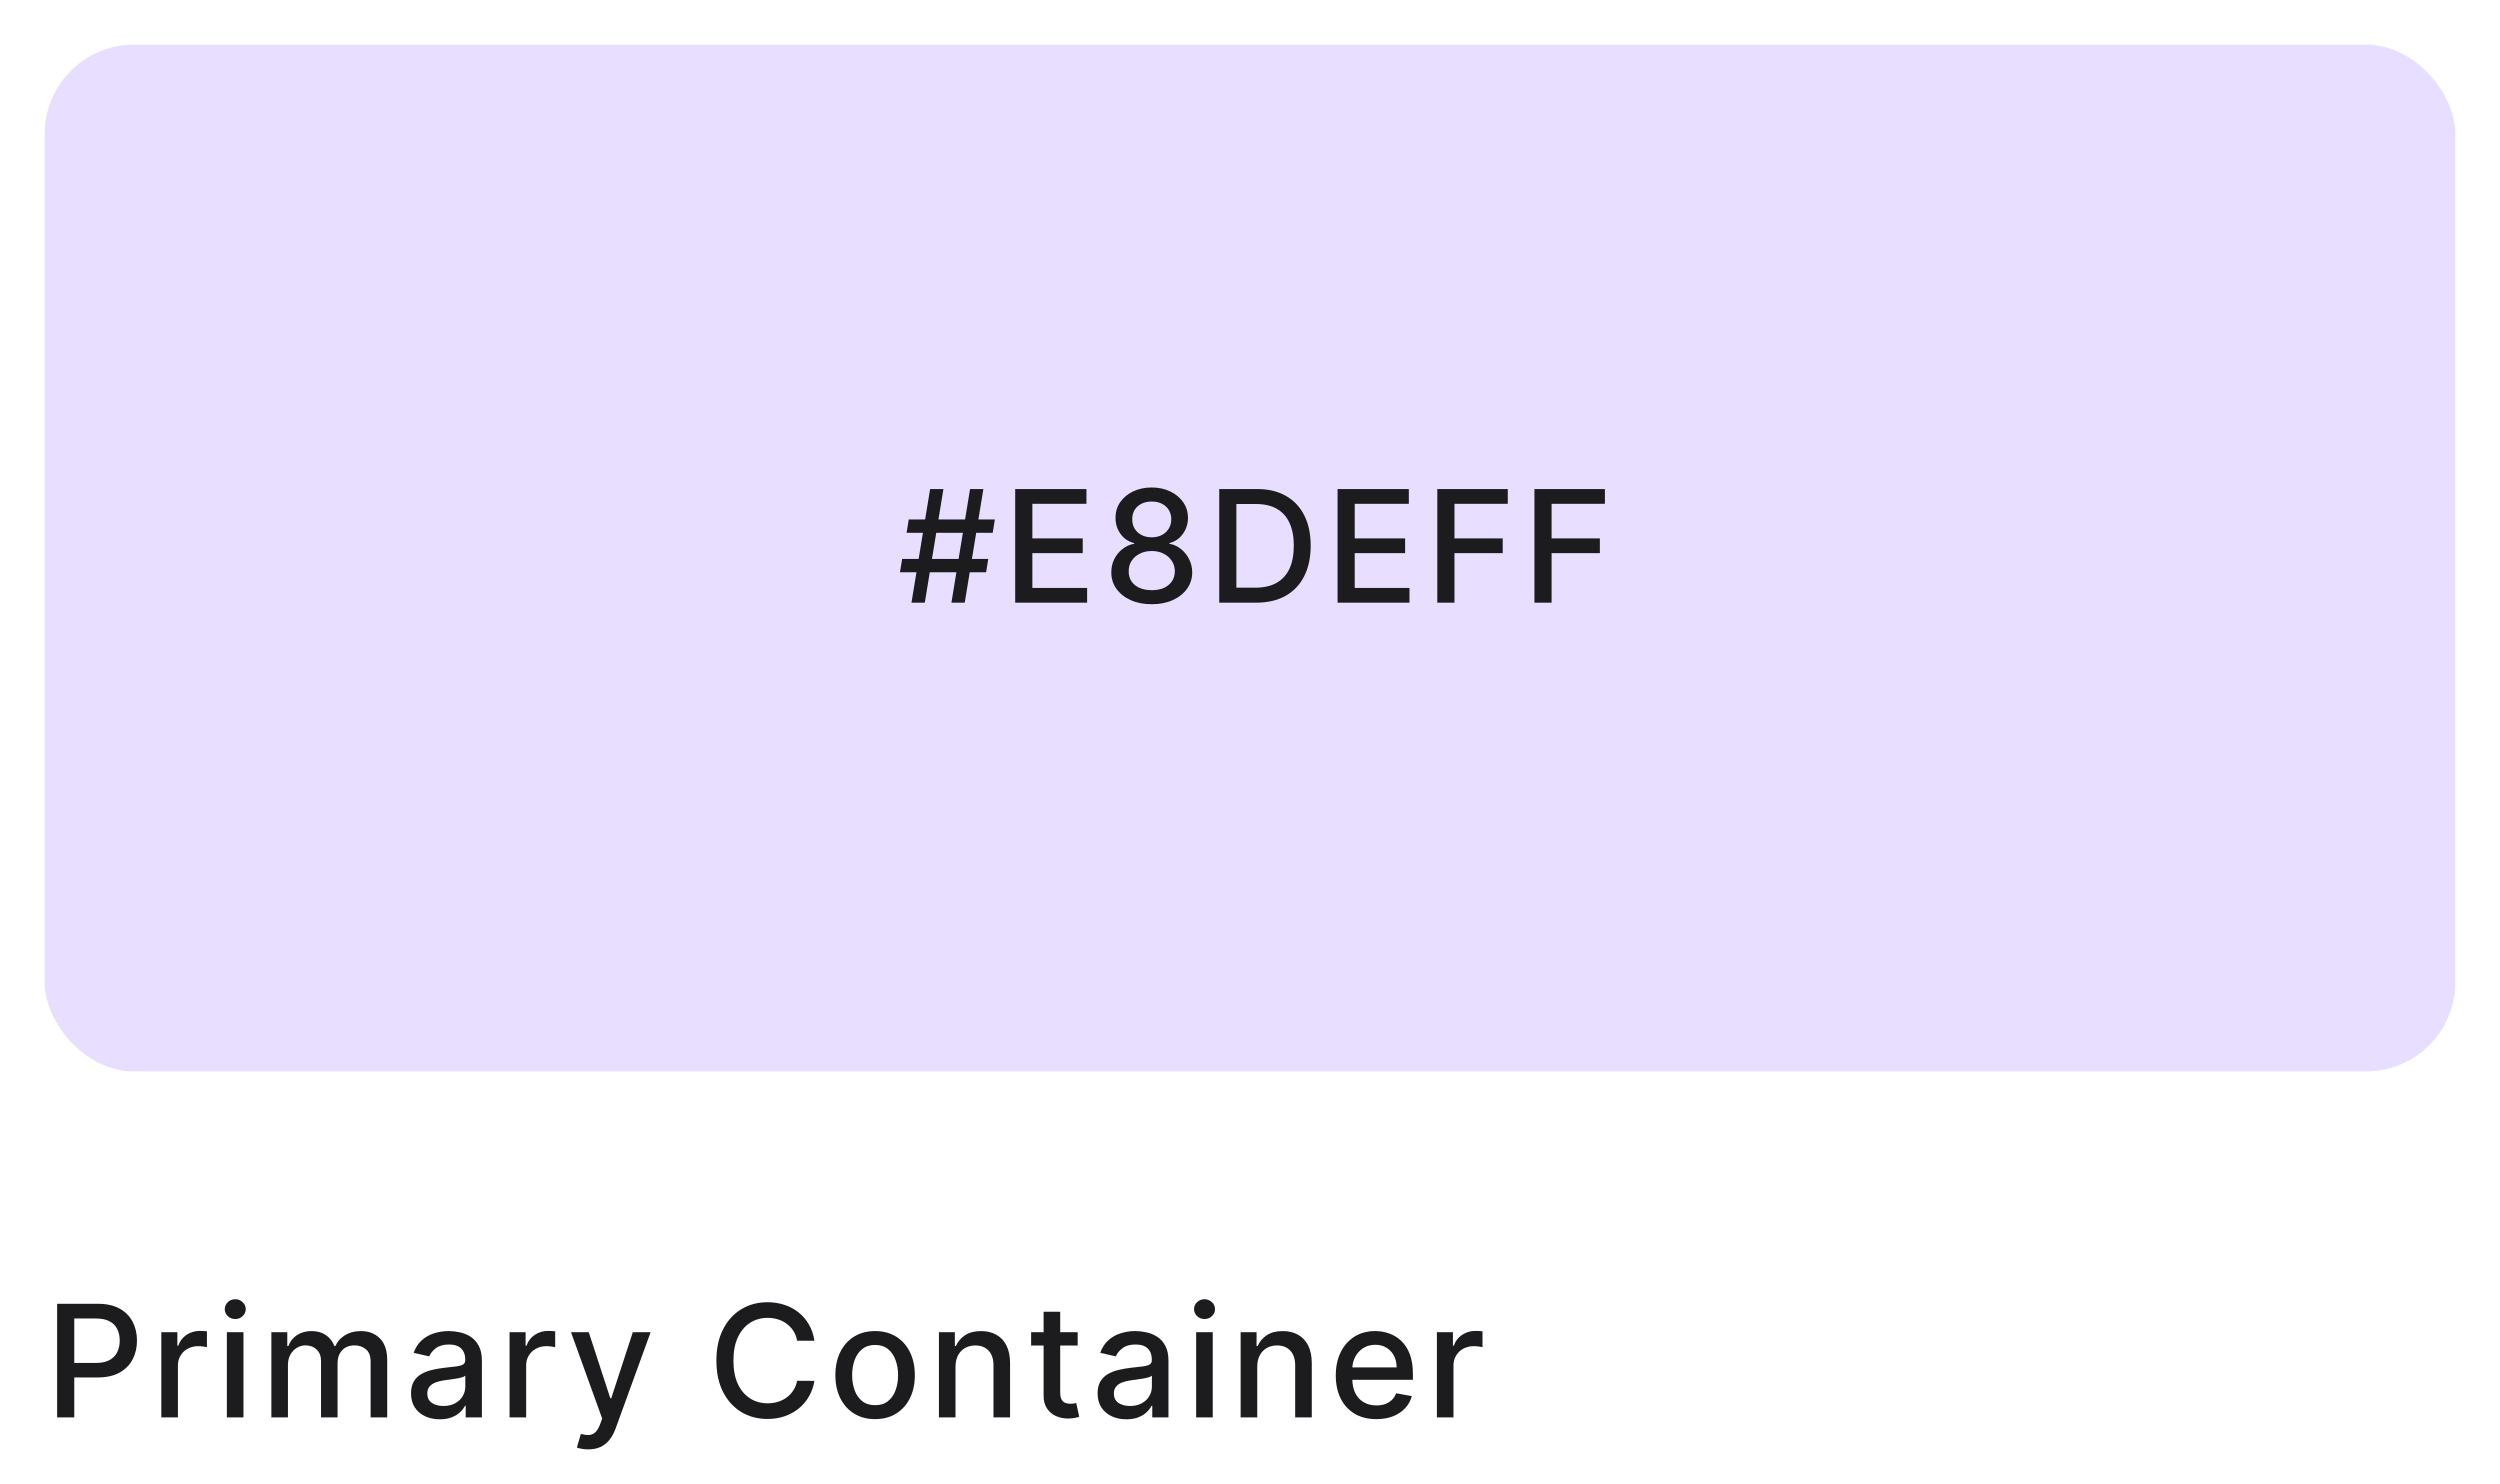 <svg width="224" height="133" viewBox="0 0 224 133" fill="none" xmlns="http://www.w3.org/2000/svg">
<g filter="url(#filter0_d_824_1248)">
<rect x="4" y="3" width="216" height="92" rx="8" fill="#E8DEFF"/>
</g>
<path d="M85.247 54L86.918 43.818H88.111L86.44 54H85.247ZM80.638 51.276L80.832 50.082H88.548L88.354 51.276H80.638ZM81.668 54L83.338 43.818H84.531L82.861 54H81.668ZM81.23 47.736L81.424 46.543H89.14L88.946 47.736H81.23ZM90.962 54V43.818H97.346V45.141H92.499V48.243H97.013V49.56H92.499V52.678H97.406V54H90.962ZM103.199 54.139C102.486 54.139 101.857 54.017 101.31 53.771C100.766 53.526 100.34 53.188 100.032 52.757C99.724 52.326 99.571 51.836 99.575 51.285C99.571 50.855 99.659 50.459 99.838 50.097C100.021 49.733 100.267 49.429 100.579 49.188C100.891 48.942 101.239 48.786 101.623 48.72V48.66C101.116 48.538 100.71 48.266 100.405 47.845C100.1 47.424 99.949 46.94 99.953 46.394C99.949 45.873 100.087 45.409 100.365 45.001C100.647 44.59 101.033 44.267 101.524 44.032C102.014 43.797 102.573 43.679 103.199 43.679C103.819 43.679 104.372 43.798 104.86 44.037C105.35 44.272 105.736 44.595 106.018 45.006C106.3 45.414 106.442 45.876 106.445 46.394C106.442 46.94 106.286 47.424 105.978 47.845C105.67 48.266 105.269 48.538 104.775 48.66V48.72C105.156 48.786 105.499 48.942 105.804 49.188C106.112 49.429 106.358 49.733 106.54 50.097C106.726 50.459 106.82 50.855 106.823 51.285C106.82 51.836 106.664 52.326 106.356 52.757C106.048 53.188 105.62 53.526 105.073 53.771C104.53 54.017 103.905 54.139 103.199 54.139ZM103.199 52.881C103.62 52.881 103.985 52.812 104.293 52.673C104.601 52.53 104.84 52.333 105.009 52.081C105.178 51.826 105.264 51.528 105.267 51.186C105.264 50.831 105.171 50.518 104.989 50.246C104.81 49.975 104.566 49.761 104.258 49.605C103.95 49.449 103.597 49.371 103.199 49.371C102.798 49.371 102.442 49.449 102.13 49.605C101.819 49.761 101.573 49.975 101.394 50.246C101.215 50.518 101.128 50.831 101.131 51.186C101.128 51.528 101.209 51.826 101.374 52.081C101.544 52.333 101.784 52.53 102.095 52.673C102.407 52.812 102.775 52.881 103.199 52.881ZM103.199 48.144C103.537 48.144 103.837 48.075 104.099 47.94C104.361 47.804 104.566 47.615 104.715 47.373C104.868 47.131 104.946 46.847 104.949 46.523C104.946 46.205 104.869 45.926 104.72 45.688C104.575 45.449 104.371 45.265 104.109 45.136C103.847 45.003 103.544 44.937 103.199 44.937C102.848 44.937 102.539 45.003 102.274 45.136C102.012 45.265 101.809 45.449 101.663 45.688C101.517 45.926 101.446 46.205 101.449 46.523C101.446 46.847 101.519 47.131 101.668 47.373C101.817 47.615 102.022 47.804 102.284 47.94C102.549 48.075 102.854 48.144 103.199 48.144ZM112.54 54H109.244V43.818H112.644C113.642 43.818 114.499 44.022 115.214 44.43C115.93 44.834 116.479 45.416 116.86 46.175C117.245 46.93 117.437 47.837 117.437 48.894C117.437 49.955 117.243 50.866 116.855 51.629C116.471 52.391 115.914 52.977 115.185 53.389C114.455 53.796 113.574 54 112.54 54ZM110.78 52.658H112.455C113.231 52.658 113.875 52.512 114.389 52.22C114.903 51.925 115.287 51.499 115.543 50.943C115.798 50.382 115.925 49.7 115.925 48.894C115.925 48.095 115.798 47.418 115.543 46.861C115.291 46.304 114.915 45.881 114.414 45.593C113.914 45.305 113.292 45.16 112.55 45.16H110.78V52.658ZM119.847 54V43.818H126.231V45.141H121.383V48.243H125.898V49.56H121.383V52.678H126.29V54H119.847ZM128.783 54V43.818H135.097V45.141H130.319V48.243H134.644V49.56H130.319V54H128.783ZM137.486 54V43.818H143.8V45.141H139.022V48.243H143.347V49.56H139.022V54H137.486Z" fill="#1C1B1E"/>
<path d="M5.119 127V116.818H8.748C9.54 116.818 10.196 116.962 10.717 117.251C11.237 117.539 11.626 117.933 11.885 118.434C12.143 118.931 12.273 119.491 12.273 120.114C12.273 120.741 12.142 121.304 11.88 121.805C11.621 122.302 11.23 122.696 10.707 122.988C10.186 123.276 9.532 123.42 8.743 123.42H6.247V122.118H8.604C9.104 122.118 9.51 122.032 9.822 121.859C10.133 121.684 10.362 121.445 10.508 121.143C10.654 120.842 10.727 120.499 10.727 120.114C10.727 119.73 10.654 119.388 10.508 119.09C10.362 118.792 10.132 118.558 9.817 118.389C9.505 118.22 9.094 118.136 8.584 118.136H6.655V127H5.119ZM14.454 127V119.364H15.891V120.577H15.971C16.11 120.166 16.355 119.843 16.706 119.607C17.061 119.369 17.462 119.249 17.91 119.249C18.002 119.249 18.112 119.253 18.238 119.259C18.367 119.266 18.468 119.274 18.541 119.284V120.706C18.481 120.689 18.375 120.671 18.223 120.651C18.07 120.628 17.918 120.616 17.765 120.616C17.414 120.616 17.101 120.691 16.826 120.84C16.554 120.986 16.339 121.19 16.18 121.452C16.02 121.71 15.941 122.005 15.941 122.337V127H14.454ZM20.327 127V119.364H21.814V127H20.327ZM21.078 118.185C20.82 118.185 20.598 118.099 20.412 117.927C20.23 117.751 20.139 117.542 20.139 117.3C20.139 117.055 20.23 116.846 20.412 116.674C20.598 116.498 20.82 116.411 21.078 116.411C21.337 116.411 21.557 116.498 21.739 116.674C21.925 116.846 22.018 117.055 22.018 117.3C22.018 117.542 21.925 117.751 21.739 117.927C21.557 118.099 21.337 118.185 21.078 118.185ZM24.314 127V119.364H25.741V120.607H25.835C25.994 120.186 26.254 119.857 26.616 119.622C26.977 119.384 27.409 119.264 27.913 119.264C28.424 119.264 28.851 119.384 29.196 119.622C29.544 119.861 29.801 120.189 29.966 120.607H30.046C30.228 120.199 30.518 119.874 30.916 119.632C31.314 119.387 31.788 119.264 32.338 119.264C33.031 119.264 33.596 119.481 34.033 119.915C34.474 120.35 34.694 121.004 34.694 121.879V127H33.208V122.018C33.208 121.501 33.067 121.127 32.785 120.895C32.504 120.663 32.167 120.547 31.776 120.547C31.292 120.547 30.916 120.696 30.648 120.994C30.379 121.289 30.245 121.669 30.245 122.133V127H28.763V121.924C28.763 121.51 28.634 121.177 28.375 120.925C28.117 120.673 27.781 120.547 27.366 120.547C27.085 120.547 26.824 120.621 26.586 120.771C26.35 120.916 26.16 121.12 26.014 121.382C25.872 121.644 25.8 121.947 25.8 122.292V127H24.314ZM39.409 127.169C38.925 127.169 38.488 127.08 38.097 126.901C37.706 126.718 37.396 126.455 37.167 126.11C36.941 125.765 36.829 125.343 36.829 124.842C36.829 124.411 36.912 124.057 37.077 123.778C37.243 123.5 37.467 123.28 37.749 123.117C38.03 122.955 38.345 122.832 38.693 122.749C39.041 122.666 39.396 122.603 39.757 122.56C40.215 122.507 40.586 122.464 40.871 122.431C41.156 122.395 41.363 122.337 41.492 122.257C41.621 122.178 41.686 122.048 41.686 121.869V121.835C41.686 121.4 41.563 121.064 41.318 120.825C41.076 120.587 40.715 120.467 40.234 120.467C39.734 120.467 39.34 120.578 39.051 120.8C38.766 121.019 38.569 121.263 38.459 121.531L37.062 121.213C37.228 120.749 37.47 120.375 37.788 120.089C38.11 119.801 38.479 119.592 38.897 119.463C39.315 119.33 39.754 119.264 40.215 119.264C40.519 119.264 40.843 119.301 41.184 119.374C41.529 119.443 41.85 119.572 42.148 119.761C42.45 119.95 42.697 120.22 42.889 120.572C43.081 120.92 43.178 121.372 43.178 121.929V127H41.726V125.956H41.666C41.57 126.148 41.426 126.337 41.234 126.523C41.041 126.708 40.794 126.862 40.493 126.985C40.191 127.108 39.83 127.169 39.409 127.169ZM39.732 125.976C40.143 125.976 40.495 125.895 40.786 125.732C41.081 125.57 41.305 125.358 41.457 125.096C41.613 124.831 41.691 124.547 41.691 124.246V123.261C41.638 123.314 41.535 123.364 41.383 123.411C41.234 123.454 41.063 123.492 40.871 123.525C40.678 123.555 40.491 123.583 40.309 123.609C40.127 123.633 39.974 123.652 39.852 123.669C39.563 123.705 39.3 123.767 39.061 123.853C38.826 123.939 38.637 124.063 38.494 124.226C38.355 124.385 38.285 124.597 38.285 124.862C38.285 125.23 38.421 125.509 38.693 125.697C38.965 125.883 39.311 125.976 39.732 125.976ZM45.657 127V119.364H47.094V120.577H47.174C47.313 120.166 47.558 119.843 47.91 119.607C48.264 119.369 48.665 119.249 49.113 119.249C49.206 119.249 49.315 119.253 49.441 119.259C49.57 119.266 49.671 119.274 49.744 119.284V120.706C49.684 120.689 49.578 120.671 49.426 120.651C49.273 120.628 49.121 120.616 48.969 120.616C48.617 120.616 48.304 120.691 48.029 120.84C47.757 120.986 47.542 121.19 47.383 121.452C47.224 121.71 47.144 122.005 47.144 122.337V127H45.657ZM52.703 129.864C52.48 129.864 52.278 129.845 52.096 129.809C51.914 129.776 51.778 129.739 51.688 129.7L52.046 128.482C52.318 128.554 52.56 128.586 52.772 128.576C52.984 128.566 53.172 128.487 53.334 128.337C53.5 128.188 53.645 127.945 53.772 127.607L53.955 127.099L51.161 119.364H52.752L54.686 125.29H54.766L56.7 119.364H58.296L55.149 128.019C55.003 128.417 54.817 128.753 54.592 129.028C54.366 129.307 54.098 129.516 53.786 129.655C53.475 129.794 53.114 129.864 52.703 129.864ZM72.974 120.129H71.423C71.363 119.798 71.252 119.506 71.09 119.254C70.927 119.002 70.728 118.789 70.493 118.613C70.258 118.437 69.994 118.305 69.702 118.215C69.414 118.126 69.108 118.081 68.783 118.081C68.196 118.081 67.671 118.228 67.207 118.523C66.746 118.818 66.381 119.251 66.113 119.821C65.848 120.391 65.715 121.087 65.715 121.909C65.715 122.738 65.848 123.437 66.113 124.007C66.381 124.577 66.748 125.008 67.212 125.3C67.676 125.591 68.198 125.737 68.778 125.737C69.099 125.737 69.404 125.694 69.692 125.608C69.984 125.518 70.248 125.388 70.483 125.215C70.718 125.043 70.917 124.832 71.079 124.584C71.245 124.332 71.36 124.044 71.423 123.719L72.974 123.724C72.891 124.224 72.73 124.685 72.492 125.106C72.256 125.523 71.953 125.885 71.582 126.19C71.214 126.491 70.793 126.725 70.319 126.891C69.845 127.056 69.328 127.139 68.768 127.139C67.886 127.139 67.101 126.93 66.411 126.513C65.722 126.092 65.178 125.49 64.781 124.708C64.386 123.926 64.189 122.993 64.189 121.909C64.189 120.822 64.388 119.889 64.785 119.11C65.183 118.328 65.727 117.728 66.416 117.31C67.106 116.889 67.889 116.679 68.768 116.679C69.308 116.679 69.812 116.757 70.279 116.913C70.75 117.065 71.172 117.29 71.547 117.589C71.921 117.884 72.231 118.245 72.477 118.673C72.722 119.097 72.888 119.582 72.974 120.129ZM78.409 127.154C77.693 127.154 77.069 126.99 76.535 126.662C76.001 126.334 75.587 125.875 75.292 125.285C74.997 124.695 74.85 124.005 74.85 123.217C74.85 122.424 74.997 121.732 75.292 121.138C75.587 120.545 76.001 120.085 76.535 119.756C77.069 119.428 77.693 119.264 78.409 119.264C79.125 119.264 79.75 119.428 80.284 119.756C80.817 120.085 81.231 120.545 81.526 121.138C81.821 121.732 81.969 122.424 81.969 123.217C81.969 124.005 81.821 124.695 81.526 125.285C81.231 125.875 80.817 126.334 80.284 126.662C79.75 126.99 79.125 127.154 78.409 127.154ZM78.414 125.906C78.878 125.906 79.263 125.784 79.568 125.538C79.873 125.293 80.098 124.967 80.244 124.559C80.393 124.151 80.468 123.702 80.468 123.212C80.468 122.724 80.393 122.277 80.244 121.869C80.098 121.458 79.873 121.129 79.568 120.88C79.263 120.631 78.878 120.507 78.414 120.507C77.947 120.507 77.559 120.631 77.251 120.88C76.946 121.129 76.719 121.458 76.57 121.869C76.424 122.277 76.351 122.724 76.351 123.212C76.351 123.702 76.424 124.151 76.57 124.559C76.719 124.967 76.946 125.293 77.251 125.538C77.559 125.784 77.947 125.906 78.414 125.906ZM85.615 122.466V127H84.128V119.364H85.555V120.607H85.65C85.825 120.202 86.1 119.877 86.475 119.632C86.853 119.387 87.328 119.264 87.902 119.264C88.422 119.264 88.878 119.374 89.269 119.592C89.66 119.808 89.963 120.129 90.179 120.557C90.394 120.984 90.502 121.513 90.502 122.143V127H89.015V122.322C89.015 121.768 88.871 121.336 88.583 121.024C88.294 120.709 87.898 120.552 87.394 120.552C87.05 120.552 86.743 120.626 86.475 120.776C86.21 120.925 85.999 121.143 85.843 121.432C85.691 121.717 85.615 122.062 85.615 122.466ZM96.56 119.364V120.557H92.389V119.364H96.56ZM93.507 117.534H94.994V124.758C94.994 125.046 95.037 125.263 95.123 125.409C95.209 125.552 95.32 125.649 95.456 125.702C95.596 125.752 95.746 125.777 95.909 125.777C96.028 125.777 96.132 125.769 96.222 125.752C96.311 125.736 96.381 125.722 96.431 125.712L96.699 126.94C96.613 126.973 96.49 127.007 96.331 127.04C96.172 127.076 95.973 127.096 95.735 127.099C95.344 127.106 94.979 127.036 94.641 126.891C94.303 126.745 94.029 126.519 93.821 126.214C93.612 125.91 93.507 125.527 93.507 125.066V117.534ZM100.927 127.169C100.443 127.169 100.005 127.08 99.614 126.901C99.223 126.718 98.913 126.455 98.684 126.11C98.459 125.765 98.346 125.343 98.346 124.842C98.346 124.411 98.429 124.057 98.595 123.778C98.761 123.5 98.984 123.28 99.266 123.117C99.548 122.955 99.863 122.832 100.211 122.749C100.559 122.666 100.913 122.603 101.275 122.56C101.732 122.507 102.103 122.464 102.388 122.431C102.673 122.395 102.881 122.337 103.01 122.257C103.139 122.178 103.204 122.048 103.204 121.869V121.835C103.204 121.4 103.081 121.064 102.836 120.825C102.594 120.587 102.233 120.467 101.752 120.467C101.251 120.467 100.857 120.578 100.569 120.8C100.284 121.019 100.086 121.263 99.977 121.531L98.58 121.213C98.746 120.749 98.988 120.375 99.306 120.089C99.627 119.801 99.997 119.592 100.415 119.463C100.832 119.33 101.271 119.264 101.732 119.264C102.037 119.264 102.36 119.301 102.702 119.374C103.046 119.443 103.368 119.572 103.666 119.761C103.968 119.95 104.215 120.22 104.407 120.572C104.599 120.92 104.695 121.372 104.695 121.929V127H103.243V125.956H103.184C103.088 126.148 102.943 126.337 102.751 126.523C102.559 126.708 102.312 126.862 102.01 126.985C101.709 127.108 101.348 127.169 100.927 127.169ZM101.25 125.976C101.661 125.976 102.012 125.895 102.304 125.732C102.599 125.57 102.823 125.358 102.975 125.096C103.131 124.831 103.209 124.547 103.209 124.246V123.261C103.156 123.314 103.053 123.364 102.9 123.411C102.751 123.454 102.581 123.492 102.388 123.525C102.196 123.555 102.009 123.583 101.827 123.609C101.644 123.633 101.492 123.652 101.369 123.669C101.081 123.705 100.817 123.767 100.579 123.853C100.343 123.939 100.154 124.063 100.012 124.226C99.873 124.385 99.803 124.597 99.803 124.862C99.803 125.23 99.939 125.509 100.211 125.697C100.483 125.883 100.829 125.976 101.25 125.976ZM107.175 127V119.364H108.662V127H107.175ZM107.926 118.185C107.667 118.185 107.445 118.099 107.26 117.927C107.077 117.751 106.986 117.542 106.986 117.3C106.986 117.055 107.077 116.846 107.26 116.674C107.445 116.498 107.667 116.411 107.926 116.411C108.184 116.411 108.405 116.498 108.587 116.674C108.773 116.846 108.865 117.055 108.865 117.3C108.865 117.542 108.773 117.751 108.587 117.927C108.405 118.099 108.184 118.185 107.926 118.185ZM112.648 122.466V127H111.161V119.364H112.588V120.607H112.683C112.858 120.202 113.133 119.877 113.508 119.632C113.886 119.387 114.361 119.264 114.935 119.264C115.455 119.264 115.911 119.374 116.302 119.592C116.693 119.808 116.996 120.129 117.212 120.557C117.427 120.984 117.535 121.513 117.535 122.143V127H116.048V122.322C116.048 121.768 115.904 121.336 115.616 121.024C115.328 120.709 114.932 120.552 114.428 120.552C114.083 120.552 113.776 120.626 113.508 120.776C113.243 120.925 113.032 121.143 112.877 121.432C112.724 121.717 112.648 122.062 112.648 122.466ZM123.32 127.154C122.567 127.154 121.919 126.993 121.376 126.672C120.836 126.347 120.418 125.891 120.123 125.305C119.831 124.715 119.686 124.024 119.686 123.232C119.686 122.449 119.831 121.76 120.123 121.163C120.418 120.567 120.829 120.101 121.356 119.766C121.886 119.432 122.506 119.264 123.215 119.264C123.646 119.264 124.064 119.335 124.468 119.478C124.873 119.621 125.235 119.844 125.557 120.149C125.878 120.454 126.132 120.85 126.318 121.337C126.503 121.821 126.596 122.41 126.596 123.102V123.629H120.526V122.516H125.139C125.139 122.125 125.06 121.778 124.901 121.477C124.742 121.172 124.518 120.931 124.23 120.756C123.945 120.58 123.61 120.492 123.225 120.492C122.808 120.492 122.443 120.595 122.132 120.8C121.823 121.003 121.585 121.268 121.416 121.596C121.25 121.921 121.167 122.274 121.167 122.655V123.525C121.167 124.035 121.257 124.469 121.436 124.827C121.618 125.185 121.871 125.459 122.196 125.648C122.521 125.833 122.901 125.926 123.335 125.926C123.616 125.926 123.873 125.886 124.105 125.807C124.337 125.724 124.538 125.601 124.707 125.439C124.876 125.277 125.005 125.076 125.095 124.837L126.502 125.091C126.389 125.505 126.187 125.868 125.895 126.18C125.607 126.488 125.244 126.728 124.806 126.901C124.372 127.07 123.877 127.154 123.32 127.154ZM128.745 127V119.364H130.182V120.577H130.262C130.401 120.166 130.646 119.843 130.998 119.607C131.352 119.369 131.753 119.249 132.201 119.249C132.293 119.249 132.403 119.253 132.529 119.259C132.658 119.266 132.759 119.274 132.832 119.284V120.706C132.772 120.689 132.666 120.671 132.514 120.651C132.361 120.628 132.209 120.616 132.056 120.616C131.705 120.616 131.392 120.691 131.117 120.84C130.845 120.986 130.63 121.19 130.471 121.452C130.311 121.71 130.232 122.005 130.232 122.337V127H128.745Z" fill="#1C1B1E"/>
<defs>
<filter id="filter0_d_824_1248" x="0" y="0" width="224" height="100" filterUnits="userSpaceOnUse" color-interpolation-filters="sRGB">
<feFlood flood-opacity="0" result="BackgroundImageFix"/>
<feColorMatrix in="SourceAlpha" type="matrix" values="0 0 0 0 0 0 0 0 0 0 0 0 0 0 0 0 0 0 127 0" result="hardAlpha"/>
<feOffset dy="1"/>
<feGaussianBlur stdDeviation="2"/>
<feComposite in2="hardAlpha" operator="out"/>
<feColorMatrix type="matrix" values="0 0 0 0 0 0 0 0 0 0 0 0 0 0 0 0 0 0 0.1 0"/>
<feBlend mode="normal" in2="BackgroundImageFix" result="effect1_dropShadow_824_1248"/>
<feBlend mode="normal" in="SourceGraphic" in2="effect1_dropShadow_824_1248" result="shape"/>
</filter>
</defs>
</svg>
